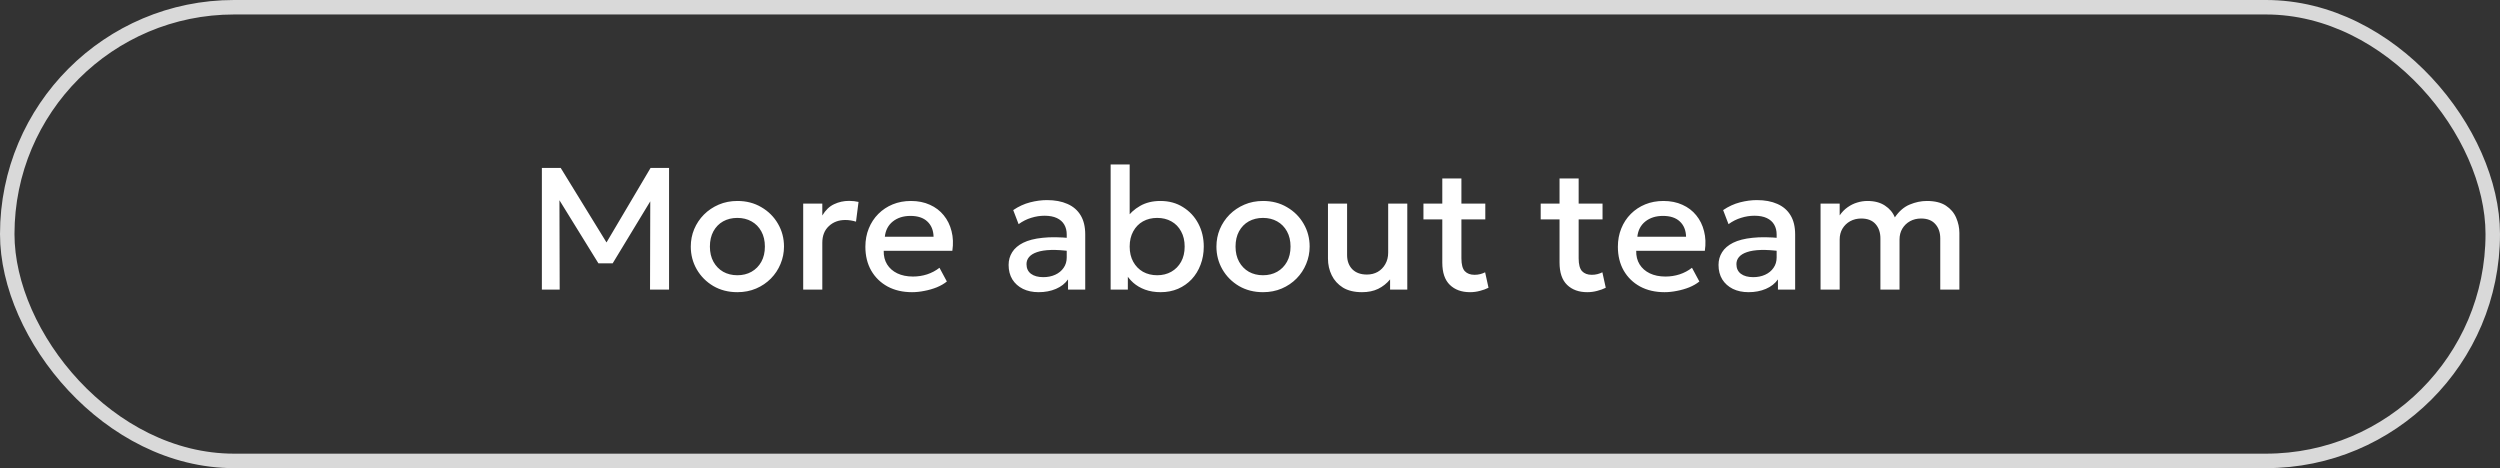 <svg width="518" height="97" viewBox="0 0 518 97" fill="none" xmlns="http://www.w3.org/2000/svg">
<rect x="0" y="0" width="518" height="97" fill="#333333" stroke="none"/>
<path d="M112.276 60V34.8H116.182L126.46 51.522L124.894 51.54L134.794 34.8H138.628V60H134.686L134.74 40.164L135.514 40.434L126.946 54.564H123.994L115.264 40.434L115.912 40.164L115.966 60H112.276ZM152.778 60.54C150.918 60.54 149.256 60.114 147.792 59.262C146.34 58.398 145.2 57.252 144.372 55.824C143.544 54.384 143.13 52.806 143.13 51.09C143.13 49.818 143.364 48.618 143.832 47.49C144.312 46.35 144.984 45.342 145.848 44.466C146.724 43.59 147.75 42.9 148.926 42.396C150.102 41.892 151.392 41.64 152.796 41.64C154.656 41.64 156.312 42.072 157.764 42.936C159.228 43.788 160.374 44.934 161.202 46.374C162.03 47.802 162.444 49.374 162.444 51.09C162.444 52.35 162.204 53.55 161.724 54.69C161.256 55.83 160.59 56.838 159.726 57.714C158.862 58.59 157.842 59.28 156.666 59.784C155.49 60.288 154.194 60.54 152.778 60.54ZM152.778 57.03C153.882 57.03 154.86 56.79 155.712 56.31C156.576 55.818 157.254 55.128 157.746 54.24C158.238 53.352 158.484 52.302 158.484 51.09C158.484 49.878 158.238 48.828 157.746 47.94C157.254 47.04 156.576 46.35 155.712 45.87C154.86 45.39 153.882 45.15 152.778 45.15C151.674 45.15 150.69 45.39 149.826 45.87C148.974 46.35 148.302 47.04 147.81 47.94C147.33 48.828 147.09 49.878 147.09 51.09C147.09 52.302 147.336 53.352 147.828 54.24C148.32 55.128 148.992 55.818 149.844 56.31C150.708 56.79 151.686 57.03 152.778 57.03ZM166.422 60V42.18H170.382V44.646C171.054 43.53 171.87 42.75 172.83 42.306C173.79 41.85 174.822 41.622 175.926 41.622C176.286 41.622 176.628 41.64 176.952 41.676C177.276 41.712 177.588 41.766 177.888 41.838L177.366 45.924C177.006 45.816 176.64 45.732 176.268 45.672C175.896 45.612 175.524 45.582 175.152 45.582C173.772 45.582 172.632 46.008 171.732 46.86C170.832 47.7 170.382 48.846 170.382 50.298V60H166.422ZM188.972 60.54C187.052 60.54 185.366 60.15 183.914 59.37C182.462 58.578 181.328 57.474 180.512 56.058C179.708 54.642 179.306 52.998 179.306 51.126C179.306 49.758 179.54 48.498 180.008 47.346C180.476 46.182 181.136 45.174 181.988 44.322C182.84 43.47 183.836 42.81 184.976 42.342C186.128 41.874 187.382 41.64 188.738 41.64C190.214 41.64 191.528 41.904 192.68 42.432C193.832 42.948 194.786 43.674 195.542 44.61C196.31 45.546 196.85 46.644 197.162 47.904C197.486 49.152 197.54 50.508 197.324 51.972H183.104C183.08 53.04 183.314 53.976 183.806 54.78C184.298 55.572 185 56.19 185.912 56.634C186.836 57.078 187.922 57.3 189.17 57.3C190.178 57.3 191.15 57.15 192.086 56.85C193.034 56.538 193.892 56.082 194.66 55.482L196.19 58.326C195.614 58.794 194.918 59.196 194.102 59.532C193.286 59.856 192.434 60.102 191.546 60.27C190.658 60.45 189.8 60.54 188.972 60.54ZM183.338 49.056H193.436C193.4 47.712 192.968 46.656 192.14 45.888C191.324 45.12 190.16 44.736 188.648 44.736C187.184 44.736 185.966 45.12 184.994 45.888C184.034 46.656 183.482 47.712 183.338 49.056ZM215.212 60.54C213.976 60.54 212.89 60.312 211.954 59.856C211.018 59.388 210.286 58.734 209.758 57.894C209.242 57.042 208.984 56.04 208.984 54.888C208.984 53.916 209.23 53.04 209.722 52.26C210.214 51.468 210.976 50.814 212.008 50.298C213.052 49.782 214.39 49.44 216.022 49.272C217.654 49.092 219.616 49.116 221.908 49.344L221.98 52.08C220.348 51.852 218.944 51.756 217.768 51.792C216.592 51.828 215.626 51.978 214.87 52.242C214.126 52.494 213.574 52.836 213.214 53.268C212.866 53.688 212.692 54.174 212.692 54.726C212.692 55.59 212.998 56.256 213.61 56.724C214.234 57.192 215.086 57.426 216.166 57.426C217.09 57.426 217.918 57.258 218.65 56.922C219.382 56.586 219.958 56.112 220.378 55.5C220.81 54.888 221.026 54.168 221.026 53.34V48.606C221.026 47.814 220.858 47.13 220.522 46.554C220.186 45.966 219.676 45.51 218.992 45.186C218.308 44.862 217.456 44.7 216.436 44.7C215.5 44.7 214.576 44.844 213.664 45.132C212.752 45.408 211.882 45.846 211.054 46.446L209.938 43.53C211.054 42.774 212.218 42.24 213.43 41.928C214.642 41.616 215.806 41.46 216.922 41.46C218.578 41.46 219.994 41.724 221.17 42.252C222.358 42.768 223.27 43.554 223.906 44.61C224.542 45.654 224.86 46.974 224.86 48.57V60H221.296V57.894C220.696 58.746 219.862 59.4 218.794 59.856C217.726 60.312 216.532 60.54 215.212 60.54ZM240.493 60.54C239.305 60.54 238.231 60.366 237.271 60.018C236.323 59.67 235.501 59.19 234.805 58.578C234.109 57.954 233.545 57.24 233.113 56.436L233.689 55.554V60H230.125V34.08H234.067V46.284L233.257 45.402C234.049 44.25 235.039 43.338 236.227 42.666C237.415 41.982 238.819 41.64 240.439 41.64C242.215 41.64 243.775 42.066 245.119 42.918C246.475 43.758 247.531 44.892 248.287 46.32C249.043 47.748 249.421 49.338 249.421 51.09C249.421 52.446 249.199 53.7 248.755 54.852C248.323 56.004 247.711 57.006 246.919 57.858C246.127 58.698 245.185 59.358 244.093 59.838C243.001 60.306 241.801 60.54 240.493 60.54ZM239.773 57.03C240.865 57.03 241.837 56.79 242.689 56.31C243.553 55.818 244.231 55.128 244.723 54.24C245.215 53.352 245.461 52.302 245.461 51.09C245.461 49.878 245.215 48.828 244.723 47.94C244.243 47.04 243.571 46.35 242.707 45.87C241.855 45.39 240.877 45.15 239.773 45.15C238.669 45.15 237.685 45.39 236.821 45.87C235.969 46.35 235.297 47.04 234.805 47.94C234.313 48.828 234.067 49.878 234.067 51.09C234.067 52.302 234.313 53.352 234.805 54.24C235.297 55.128 235.969 55.818 236.821 56.31C237.685 56.79 238.669 57.03 239.773 57.03ZM261.692 60.54C259.832 60.54 258.17 60.114 256.706 59.262C255.254 58.398 254.114 57.252 253.286 55.824C252.458 54.384 252.044 52.806 252.044 51.09C252.044 49.818 252.278 48.618 252.746 47.49C253.226 46.35 253.898 45.342 254.762 44.466C255.638 43.59 256.664 42.9 257.84 42.396C259.016 41.892 260.306 41.64 261.71 41.64C263.57 41.64 265.226 42.072 266.678 42.936C268.142 43.788 269.288 44.934 270.116 46.374C270.944 47.802 271.358 49.374 271.358 51.09C271.358 52.35 271.118 53.55 270.638 54.69C270.17 55.83 269.504 56.838 268.64 57.714C267.776 58.59 266.756 59.28 265.58 59.784C264.404 60.288 263.108 60.54 261.692 60.54ZM261.692 57.03C262.796 57.03 263.774 56.79 264.626 56.31C265.49 55.818 266.168 55.128 266.66 54.24C267.152 53.352 267.398 52.302 267.398 51.09C267.398 49.878 267.152 48.828 266.66 47.94C266.168 47.04 265.49 46.35 264.626 45.87C263.774 45.39 262.796 45.15 261.692 45.15C260.588 45.15 259.604 45.39 258.74 45.87C257.888 46.35 257.216 47.04 256.724 47.94C256.244 48.828 256.004 49.878 256.004 51.09C256.004 52.302 256.25 53.352 256.742 54.24C257.234 55.128 257.906 55.818 258.758 56.31C259.622 56.79 260.6 57.03 261.692 57.03ZM282.212 60.54C280.616 60.54 279.296 60.222 278.252 59.586C277.22 58.938 276.446 58.086 275.93 57.03C275.414 55.974 275.156 54.822 275.156 53.574V42.18H279.116V52.836C279.116 54.06 279.476 55.044 280.196 55.788C280.928 56.52 281.936 56.886 283.22 56.886C284.06 56.886 284.81 56.7 285.47 56.328C286.13 55.944 286.652 55.41 287.036 54.726C287.432 54.042 287.63 53.25 287.63 52.35V42.18H291.59V60H288.026V57.894C287.33 58.734 286.502 59.388 285.542 59.856C284.594 60.312 283.484 60.54 282.212 60.54ZM304.586 60.54C302.846 60.54 301.454 60.036 300.41 59.028C299.366 58.02 298.844 56.478 298.844 54.402V36.978H302.804V42.18H307.754V45.456H302.804V53.538C302.804 54.786 303.038 55.668 303.506 56.184C303.986 56.688 304.658 56.94 305.522 56.94C305.942 56.94 306.338 56.892 306.71 56.796C307.082 56.7 307.418 56.574 307.718 56.418L308.42 59.622C307.904 59.886 307.31 60.102 306.638 60.27C305.978 60.45 305.294 60.54 304.586 60.54ZM294.938 45.456V42.18H299.366V45.456H294.938ZM328.879 60.54C327.139 60.54 325.747 60.036 324.703 59.028C323.659 58.02 323.137 56.478 323.137 54.402V36.978H327.097V42.18H332.047V45.456H327.097V53.538C327.097 54.786 327.331 55.668 327.799 56.184C328.279 56.688 328.951 56.94 329.815 56.94C330.235 56.94 330.631 56.892 331.003 56.796C331.375 56.7 331.711 56.574 332.011 56.418L332.713 59.622C332.197 59.886 331.603 60.102 330.931 60.27C330.271 60.45 329.587 60.54 328.879 60.54ZM319.231 45.456V42.18H323.659V45.456H319.231ZM344.89 60.54C342.97 60.54 341.284 60.15 339.832 59.37C338.38 58.578 337.246 57.474 336.43 56.058C335.626 54.642 335.224 52.998 335.224 51.126C335.224 49.758 335.458 48.498 335.926 47.346C336.394 46.182 337.054 45.174 337.906 44.322C338.758 43.47 339.754 42.81 340.894 42.342C342.046 41.874 343.3 41.64 344.656 41.64C346.132 41.64 347.446 41.904 348.598 42.432C349.75 42.948 350.704 43.674 351.46 44.61C352.228 45.546 352.768 46.644 353.08 47.904C353.404 49.152 353.458 50.508 353.242 51.972H339.022C338.998 53.04 339.232 53.976 339.724 54.78C340.216 55.572 340.918 56.19 341.83 56.634C342.754 57.078 343.84 57.3 345.088 57.3C346.096 57.3 347.068 57.15 348.004 56.85C348.952 56.538 349.81 56.082 350.578 55.482L352.108 58.326C351.532 58.794 350.836 59.196 350.02 59.532C349.204 59.856 348.352 60.102 347.464 60.27C346.576 60.45 345.718 60.54 344.89 60.54ZM339.256 49.056H349.354C349.318 47.712 348.886 46.656 348.058 45.888C347.242 45.12 346.078 44.736 344.566 44.736C343.102 44.736 341.884 45.12 340.912 45.888C339.952 46.656 339.4 47.712 339.256 49.056ZM362.306 60.54C361.07 60.54 359.984 60.312 359.048 59.856C358.112 59.388 357.38 58.734 356.852 57.894C356.336 57.042 356.078 56.04 356.078 54.888C356.078 53.916 356.324 53.04 356.816 52.26C357.308 51.468 358.07 50.814 359.102 50.298C360.146 49.782 361.484 49.44 363.116 49.272C364.748 49.092 366.71 49.116 369.002 49.344L369.074 52.08C367.442 51.852 366.038 51.756 364.862 51.792C363.686 51.828 362.72 51.978 361.964 52.242C361.22 52.494 360.668 52.836 360.308 53.268C359.96 53.688 359.786 54.174 359.786 54.726C359.786 55.59 360.092 56.256 360.704 56.724C361.328 57.192 362.18 57.426 363.26 57.426C364.184 57.426 365.012 57.258 365.744 56.922C366.476 56.586 367.052 56.112 367.472 55.5C367.904 54.888 368.12 54.168 368.12 53.34V48.606C368.12 47.814 367.952 47.13 367.616 46.554C367.28 45.966 366.77 45.51 366.086 45.186C365.402 44.862 364.55 44.7 363.53 44.7C362.594 44.7 361.67 44.844 360.758 45.132C359.846 45.408 358.976 45.846 358.148 46.446L357.032 43.53C358.148 42.774 359.312 42.24 360.524 41.928C361.736 41.616 362.9 41.46 364.016 41.46C365.672 41.46 367.088 41.724 368.264 42.252C369.452 42.768 370.364 43.554 371 44.61C371.636 45.654 371.954 46.974 371.954 48.57V60H368.39V57.894C367.79 58.746 366.956 59.4 365.888 59.856C364.82 60.312 363.626 60.54 362.306 60.54ZM377.219 60V42.18H381.179V44.628C381.659 43.932 382.211 43.368 382.835 42.936C383.459 42.492 384.119 42.168 384.815 41.964C385.511 41.748 386.219 41.64 386.939 41.64C388.391 41.64 389.597 41.958 390.557 42.594C391.529 43.23 392.213 44.046 392.609 45.042C393.497 43.746 394.529 42.858 395.705 42.378C396.881 41.886 398.063 41.64 399.251 41.64C400.895 41.64 402.209 41.964 403.193 42.612C404.177 43.26 404.885 44.094 405.317 45.114C405.761 46.134 405.983 47.184 405.983 48.264V60H402.023V49.416C402.023 48.18 401.681 47.184 400.997 46.428C400.325 45.66 399.341 45.276 398.045 45.276C397.193 45.276 396.431 45.462 395.759 45.834C395.087 46.206 394.553 46.722 394.157 47.382C393.773 48.03 393.581 48.78 393.581 49.632V60H389.621V49.416C389.621 48.18 389.285 47.184 388.613 46.428C387.941 45.66 386.951 45.276 385.643 45.276C384.803 45.276 384.041 45.462 383.357 45.834C382.685 46.206 382.151 46.722 381.755 47.382C381.371 48.03 381.179 48.78 381.179 49.632V60H377.219Z" fill="white"/>
<rect x="1.5" y="1.5" width="515" height="94" rx="47" stroke="#D9D9D9" stroke-width="3"/>
</svg>
